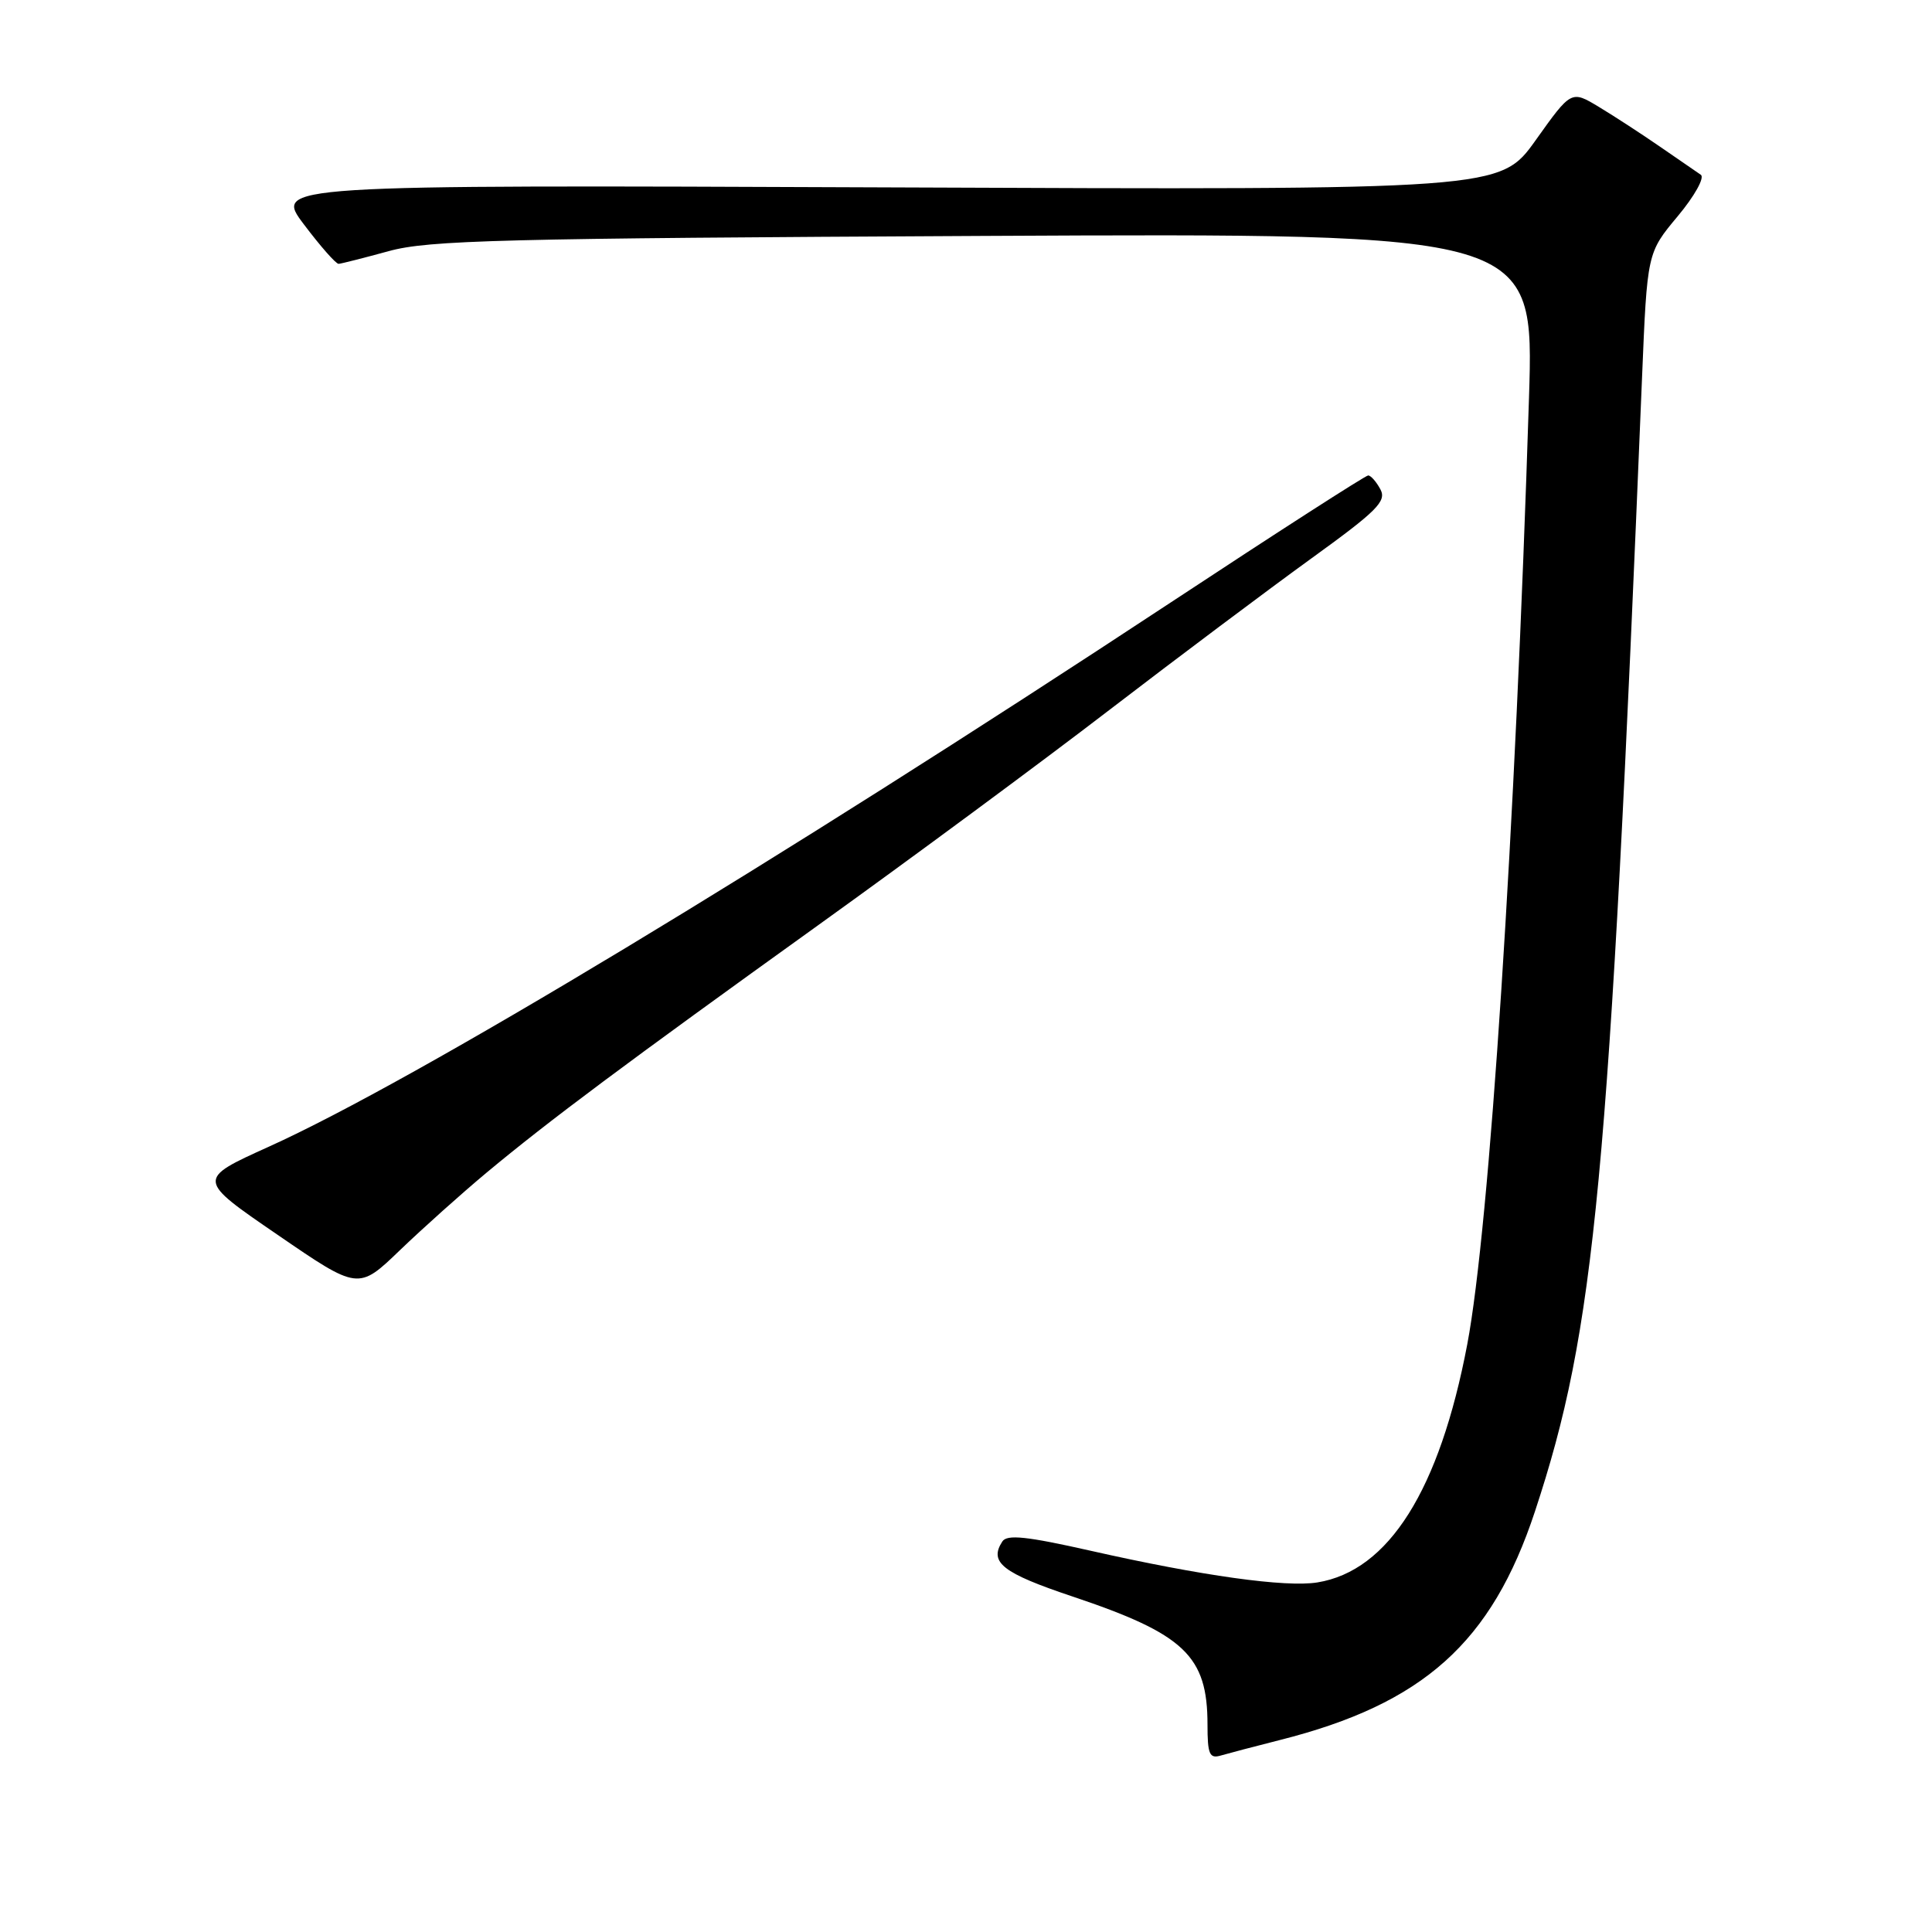 <?xml version="1.0" encoding="UTF-8" standalone="no"?>
<!DOCTYPE svg PUBLIC "-//W3C//DTD SVG 1.1//EN" "http://www.w3.org/Graphics/SVG/1.1/DTD/svg11.dtd" >
<svg xmlns="http://www.w3.org/2000/svg" xmlns:xlink="http://www.w3.org/1999/xlink" version="1.1" viewBox="0 0 256 256">
 <g >
 <path fill="currentColor"
d=" M 169.60 230.56 C 188.60 225.76 197.65 217.65 203.39 200.27 C 211.38 176.08 213.19 156.83 217.58 50.00 C 218.26 33.50 218.26 33.50 222.30 28.66 C 224.54 25.98 225.90 23.53 225.37 23.16 C 224.84 22.80 222.40 21.12 219.95 19.43 C 217.50 17.74 213.86 15.37 211.85 14.16 C 208.20 11.96 208.20 11.96 203.49 18.57 C 198.78 25.17 198.78 25.17 117.54 24.83 C 36.31 24.50 36.31 24.50 40.28 29.75 C 42.46 32.64 44.52 34.98 44.87 34.96 C 45.22 34.94 48.20 34.18 51.50 33.28 C 56.77 31.82 66.42 31.58 130.39 31.26 C 203.28 30.90 203.28 30.90 202.60 52.70 C 200.78 110.19 197.37 162.58 194.42 178.13 C 190.75 197.44 184.01 208.15 174.56 209.68 C 170.37 210.36 159.25 208.81 144.55 205.49 C 136.04 203.57 133.43 203.29 132.81 204.26 C 131.02 207.02 132.82 208.43 142.10 211.54 C 156.96 216.52 160.00 219.41 160.00 228.52 C 160.00 232.44 160.26 233.06 161.75 232.62 C 162.71 232.34 166.25 231.41 169.60 230.56 Z  M 64.50 155.36 C 72.74 148.50 82.75 141.03 108.50 122.53 C 120.60 113.84 137.93 101.04 147.00 94.07 C 156.07 87.11 168.09 78.10 173.70 74.04 C 182.47 67.70 183.76 66.42 182.91 64.84 C 182.37 63.83 181.64 63.00 181.29 63.00 C 180.94 63.00 169.14 70.59 155.08 79.86 C 102.55 114.48 54.87 143.25 35.63 151.94 C 26.05 156.27 26.05 156.27 36.77 163.61 C 47.48 170.96 47.48 170.96 52.99 165.66 C 56.02 162.75 61.20 158.11 64.50 155.36 Z "/>
</g>
</svg>